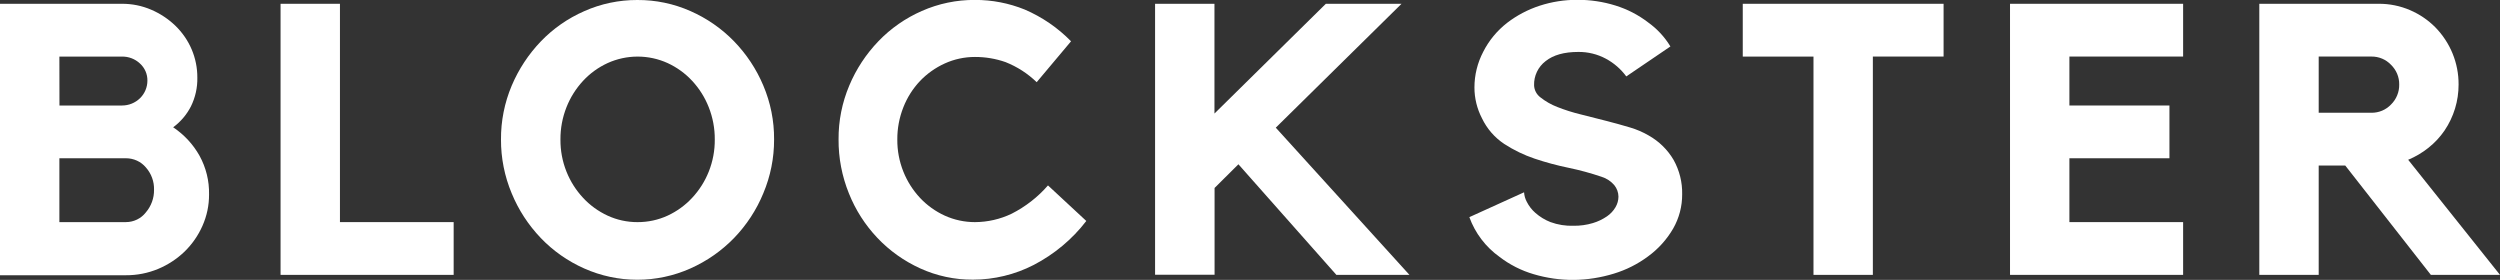 <svg width="134" height="15" viewBox="0 0 134 15" fill="none" xmlns="http://www.w3.org/2000/svg">
<rect x="0" y="0" width="134" height="15" fill="#333333" stroke="none"/>
<g clip-path="url(#clip0)">
<path d="M9.282 6.823C9.87 7.216 10.354 7.739 10.696 8.35C11.045 8.986 11.22 9.698 11.205 10.419C11.209 11.001 11.088 11.576 10.85 12.109C10.622 12.626 10.295 13.095 9.886 13.492C9.478 13.883 8.999 14.196 8.473 14.415C7.926 14.642 7.338 14.757 6.744 14.753H-0.008V0.203H6.536C7.076 0.2 7.611 0.308 8.105 0.521C8.584 0.726 9.02 1.015 9.394 1.373C9.771 1.737 10.07 2.17 10.274 2.649C10.477 3.127 10.58 3.641 10.577 4.159C10.589 4.694 10.47 5.225 10.232 5.706C10.007 6.145 9.682 6.527 9.282 6.823ZM3.187 5.655H6.54C6.719 5.655 6.896 5.621 7.061 5.554C7.226 5.487 7.376 5.389 7.503 5.266C7.629 5.142 7.73 4.995 7.798 4.833C7.866 4.671 7.901 4.498 7.901 4.323C7.904 4.15 7.87 3.978 7.8 3.819C7.731 3.66 7.627 3.517 7.497 3.4C7.238 3.158 6.892 3.026 6.534 3.033H3.183L3.187 5.655ZM6.748 11.905C6.955 11.905 7.159 11.858 7.344 11.768C7.53 11.678 7.691 11.547 7.816 11.386C8.107 11.046 8.263 10.617 8.256 10.174C8.269 9.733 8.112 9.304 7.816 8.971C7.686 8.817 7.523 8.693 7.338 8.609C7.153 8.525 6.952 8.482 6.748 8.483H3.183V11.905H6.748Z" fill="white"/>
<path d="M18.221 11.905H24.316V14.733H15.038V0.203H18.221V11.905Z" fill="white"/>
<path d="M34.16 9.015e-05C35.142 -0.005 36.113 0.197 37.007 0.593C37.886 0.979 38.68 1.53 39.344 2.213C40.012 2.902 40.544 3.706 40.913 4.584C41.302 5.5 41.498 6.482 41.491 7.473C41.495 8.464 41.299 9.446 40.913 10.362C40.548 11.25 40.016 12.063 39.344 12.759C38.679 13.444 37.886 13.997 37.007 14.389C36.113 14.788 35.142 14.995 34.16 14.995C33.177 14.995 32.206 14.788 31.312 14.389C30.436 14 29.646 13.446 28.988 12.759C28.32 12.061 27.791 11.249 27.426 10.362C27.044 9.447 26.849 8.468 26.853 7.479C26.846 6.488 27.042 5.506 27.428 4.59C27.798 3.714 28.326 2.91 28.989 2.219C29.647 1.534 30.437 0.983 31.314 0.599C32.208 0.201 33.178 -0.003 34.16 9.015e-05ZM34.17 11.906C34.728 11.909 35.28 11.79 35.785 11.558C36.283 11.327 36.73 11.003 37.1 10.603C37.482 10.193 37.783 9.718 37.989 9.2C38.208 8.652 38.317 8.068 38.312 7.479C38.317 6.888 38.207 6.3 37.989 5.748C37.785 5.227 37.484 4.747 37.1 4.334C36.73 3.934 36.284 3.611 35.785 3.381C35.282 3.152 34.733 3.033 34.177 3.033C33.621 3.033 33.072 3.152 32.568 3.381C32.069 3.61 31.622 3.934 31.252 4.334C30.869 4.748 30.568 5.227 30.363 5.748C30.145 6.3 30.035 6.888 30.04 7.479C30.035 8.068 30.144 8.652 30.363 9.2C30.569 9.717 30.87 10.193 31.252 10.603C31.622 11.003 32.069 11.327 32.568 11.558C33.069 11.789 33.616 11.908 34.17 11.906Z" fill="white"/>
<path d="M52.256 11.906C52.939 11.903 53.612 11.749 54.225 11.455C54.968 11.077 55.63 10.562 56.172 9.938L58.226 11.844C57.475 12.822 56.513 13.626 55.409 14.2C54.404 14.717 53.286 14.989 52.151 14.99C51.174 14.996 50.209 14.79 49.324 14.386C48.459 13.993 47.68 13.439 47.031 12.755C46.373 12.061 45.854 11.251 45.502 10.368C45.129 9.446 44.94 8.462 44.947 7.47C44.94 6.479 45.136 5.496 45.523 4.581C45.891 3.704 46.42 2.9 47.084 2.209C47.741 1.524 48.531 0.973 49.408 0.589C50.303 0.193 51.274 -0.009 52.256 -0.004C53.172 -0.007 54.08 0.169 54.926 0.512C55.86 0.913 56.703 1.492 57.408 2.213L55.566 4.405C55.089 3.942 54.522 3.577 53.9 3.33C53.373 3.145 52.816 3.051 52.256 3.053C51.698 3.052 51.147 3.171 50.64 3.401C50.139 3.629 49.688 3.949 49.311 4.343C48.926 4.752 48.624 5.229 48.421 5.748C48.202 6.3 48.092 6.888 48.096 7.479C48.091 8.068 48.201 8.652 48.421 9.201C48.627 9.718 48.929 10.193 49.311 10.604C49.686 11.004 50.137 11.329 50.64 11.558C51.147 11.788 51.698 11.906 52.256 11.906Z" fill="white"/>
<path d="M68.382 6.843L75.546 14.733H71.63L66.379 8.805L65.101 10.075V14.727H61.912V0.203H65.095V6.086L71.065 0.203H75.122L68.382 6.843Z" fill="white"/>
<path d="M88.363 7.258C88.921 7.571 89.384 8.024 89.704 8.57C90.019 9.135 90.178 9.77 90.164 10.414C90.168 11.055 90.003 11.687 89.683 12.248C89.342 12.837 88.878 13.35 88.322 13.753C87.775 14.158 87.16 14.467 86.505 14.666C85.81 14.88 85.086 14.994 84.358 15.004C83.627 15.008 82.9 14.904 82.201 14.696C81.542 14.502 80.925 14.19 80.383 13.775C79.633 13.24 79.066 12.495 78.757 11.639L81.69 10.307C81.701 10.486 81.751 10.661 81.837 10.819C81.95 11.044 82.106 11.245 82.298 11.412C82.535 11.621 82.809 11.788 83.106 11.904C83.5 12.048 83.919 12.115 84.34 12.101C84.691 12.106 85.041 12.058 85.378 11.957C85.647 11.877 85.901 11.755 86.131 11.598C86.32 11.469 86.477 11.302 86.591 11.107C86.693 10.935 86.747 10.741 86.749 10.542C86.747 10.319 86.67 10.103 86.529 9.928C86.351 9.717 86.115 9.561 85.848 9.477C85.269 9.281 84.678 9.119 84.079 8.995C83.463 8.869 82.856 8.705 82.261 8.505C81.685 8.311 81.135 8.045 80.627 7.715C80.11 7.371 79.698 6.896 79.434 6.341C79.167 5.827 79.028 5.258 79.03 4.681C79.031 4.019 79.192 3.366 79.501 2.776C79.807 2.171 80.247 1.639 80.789 1.219C81.311 0.82 81.899 0.511 82.528 0.306C83.179 0.094 83.861 -0.012 84.548 -0.01C85.241 -0.012 85.931 0.091 86.591 0.297C87.224 0.493 87.816 0.799 88.338 1.2C88.822 1.546 89.229 1.985 89.534 2.49L87.169 4.096C86.88 3.703 86.505 3.377 86.07 3.144C85.618 2.902 85.11 2.778 84.594 2.784C83.839 2.784 83.257 2.948 82.845 3.276C82.646 3.429 82.486 3.625 82.379 3.85C82.272 4.074 82.22 4.319 82.227 4.567C82.23 4.695 82.263 4.82 82.323 4.934C82.382 5.047 82.468 5.146 82.572 5.223C82.844 5.438 83.148 5.61 83.473 5.735C83.878 5.895 84.295 6.027 84.719 6.13C85.18 6.244 85.638 6.361 86.091 6.478C86.543 6.594 86.973 6.713 87.379 6.835C87.723 6.937 88.053 7.079 88.363 7.258Z" fill="white"/>
<path d="M93.412 0.203H104.176V3.031H100.385V14.733H97.203V3.033H93.412V0.203Z" fill="white"/>
<path d="M107.737 0.203H117.015V3.031H110.92V5.655H116.282V8.483H110.92V11.905H117.015V14.733H107.737V0.203Z" fill="white"/>
<path d="M131.78 4.527C131.784 5.405 131.522 6.264 131.027 6.997C130.789 7.345 130.499 7.656 130.167 7.92C129.837 8.184 129.47 8.401 129.078 8.564L134 14.733H130.294L125.705 8.872H124.282V14.733H121.099V0.203H127.507C128.08 0.2 128.648 0.316 129.173 0.541C129.684 0.759 130.146 1.073 130.534 1.464C131.34 2.288 131.786 3.386 131.78 4.527ZM127.109 6.044C127.305 6.046 127.5 6.008 127.681 5.932C127.861 5.856 128.023 5.744 128.157 5.604C128.301 5.462 128.414 5.294 128.489 5.109C128.565 4.924 128.602 4.726 128.597 4.527C128.6 4.331 128.563 4.137 128.487 3.955C128.411 3.774 128.299 3.61 128.157 3.472C128.023 3.331 127.861 3.219 127.681 3.143C127.5 3.067 127.305 3.029 127.109 3.031H124.282V6.044H127.109Z" fill="white"/>
</g>
<defs>
<clipPath id="clip0">
<rect width="134" height="15" fill="white"/>
</clipPath>
</defs>
</svg>
